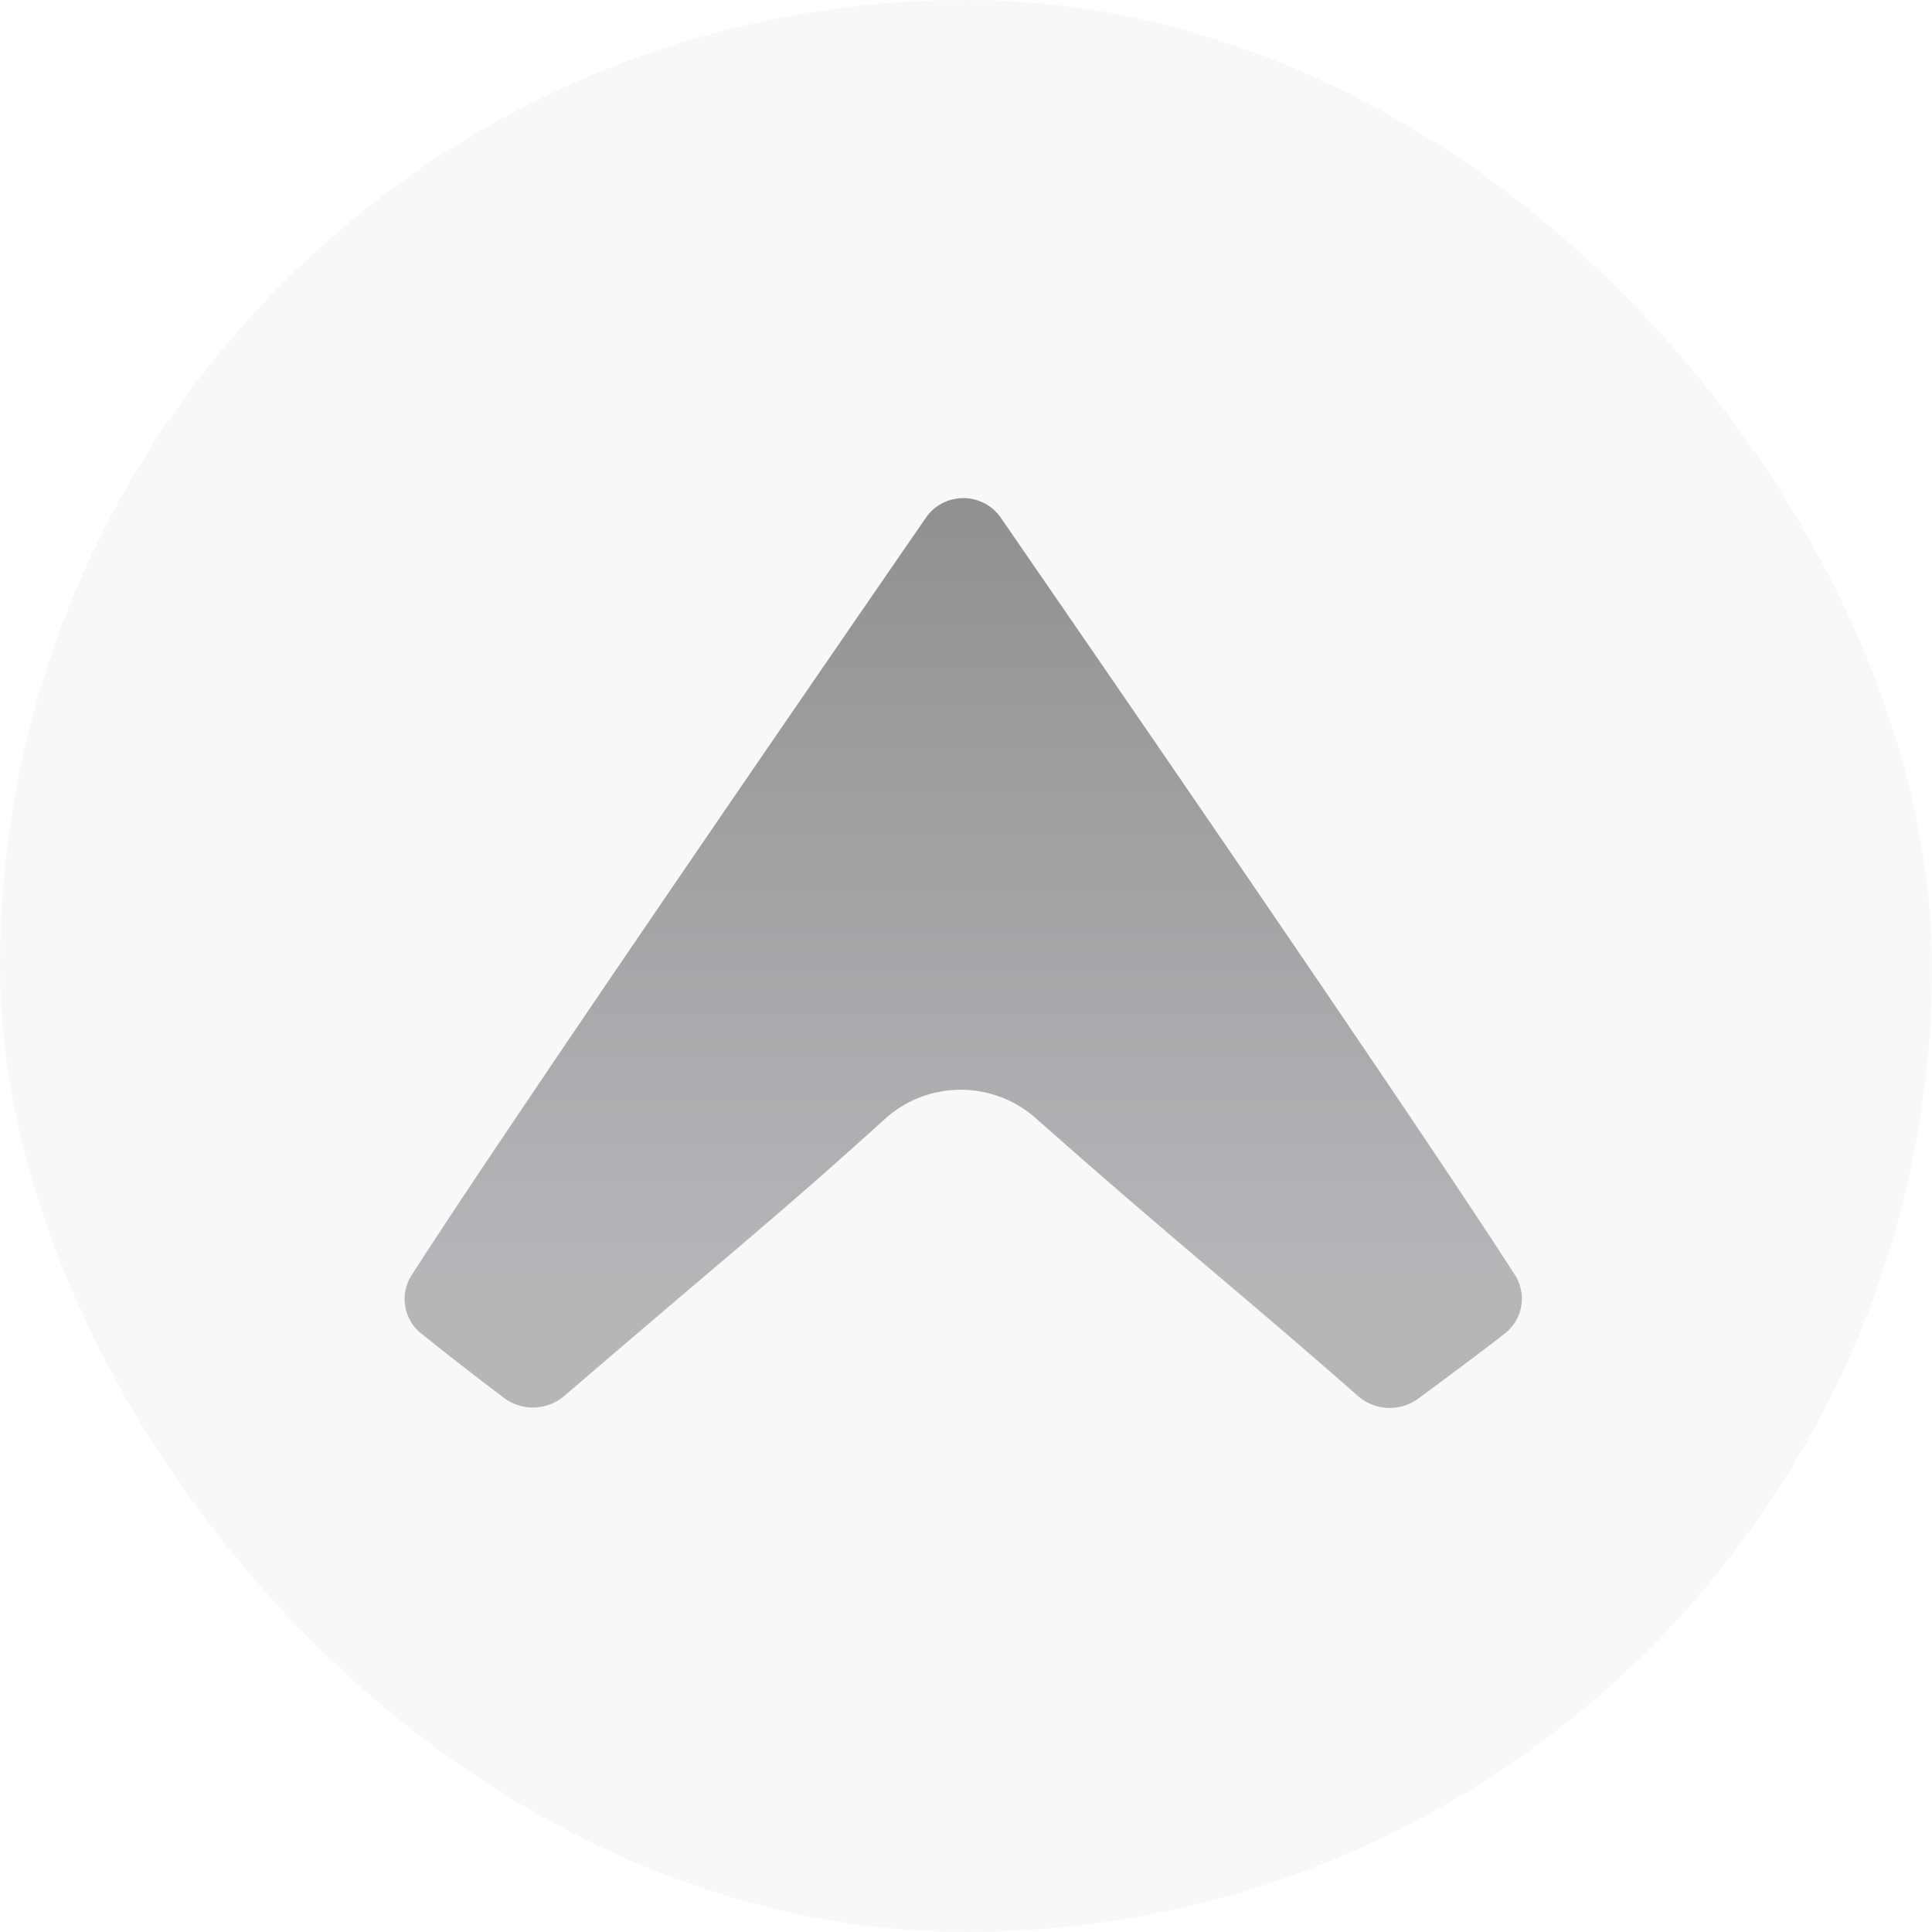 <svg xmlns="http://www.w3.org/2000/svg" width="93" height="93" role="presentation"><defs><linearGradient id="a" x1="50%" x2="50%" y1="84.287%" y2="0%"><stop offset="0%" stop-color="#6F7378"/><stop offset="100%" stop-color="#29292C"/></linearGradient></defs><g fill="none" fill-rule="nonzero"><rect width="93" height="93" fill="#B7BDC5" fill-opacity=".1" rx="46.5"/><path fill="url(#a)" fill-opacity=".5" d="M20.27 64.185a174.8 174.8 0 0 0 3.98 3.097 2.325 2.325 0 0 0 2.92-.092c8.474-7.28 10.234-8.625 15.437-13.337a5.443 5.443 0 0 1 7.242-.035c6.8 6.021 9.842 8.39 15.516 13.379a2.32 2.32 0 0 0 2.906.125c1.275-.94 2.96-2.19 4.157-3.123a2.123 2.123 0 0 0 .49-2.836c-4.795-7.46-19.576-28.946-24.742-36.439a2.192 2.192 0 0 0-3.608 0c-5.172 7.501-19.981 29.028-24.752 36.456a2.121 2.121 0 0 0 .454 2.805z"/></g></svg>